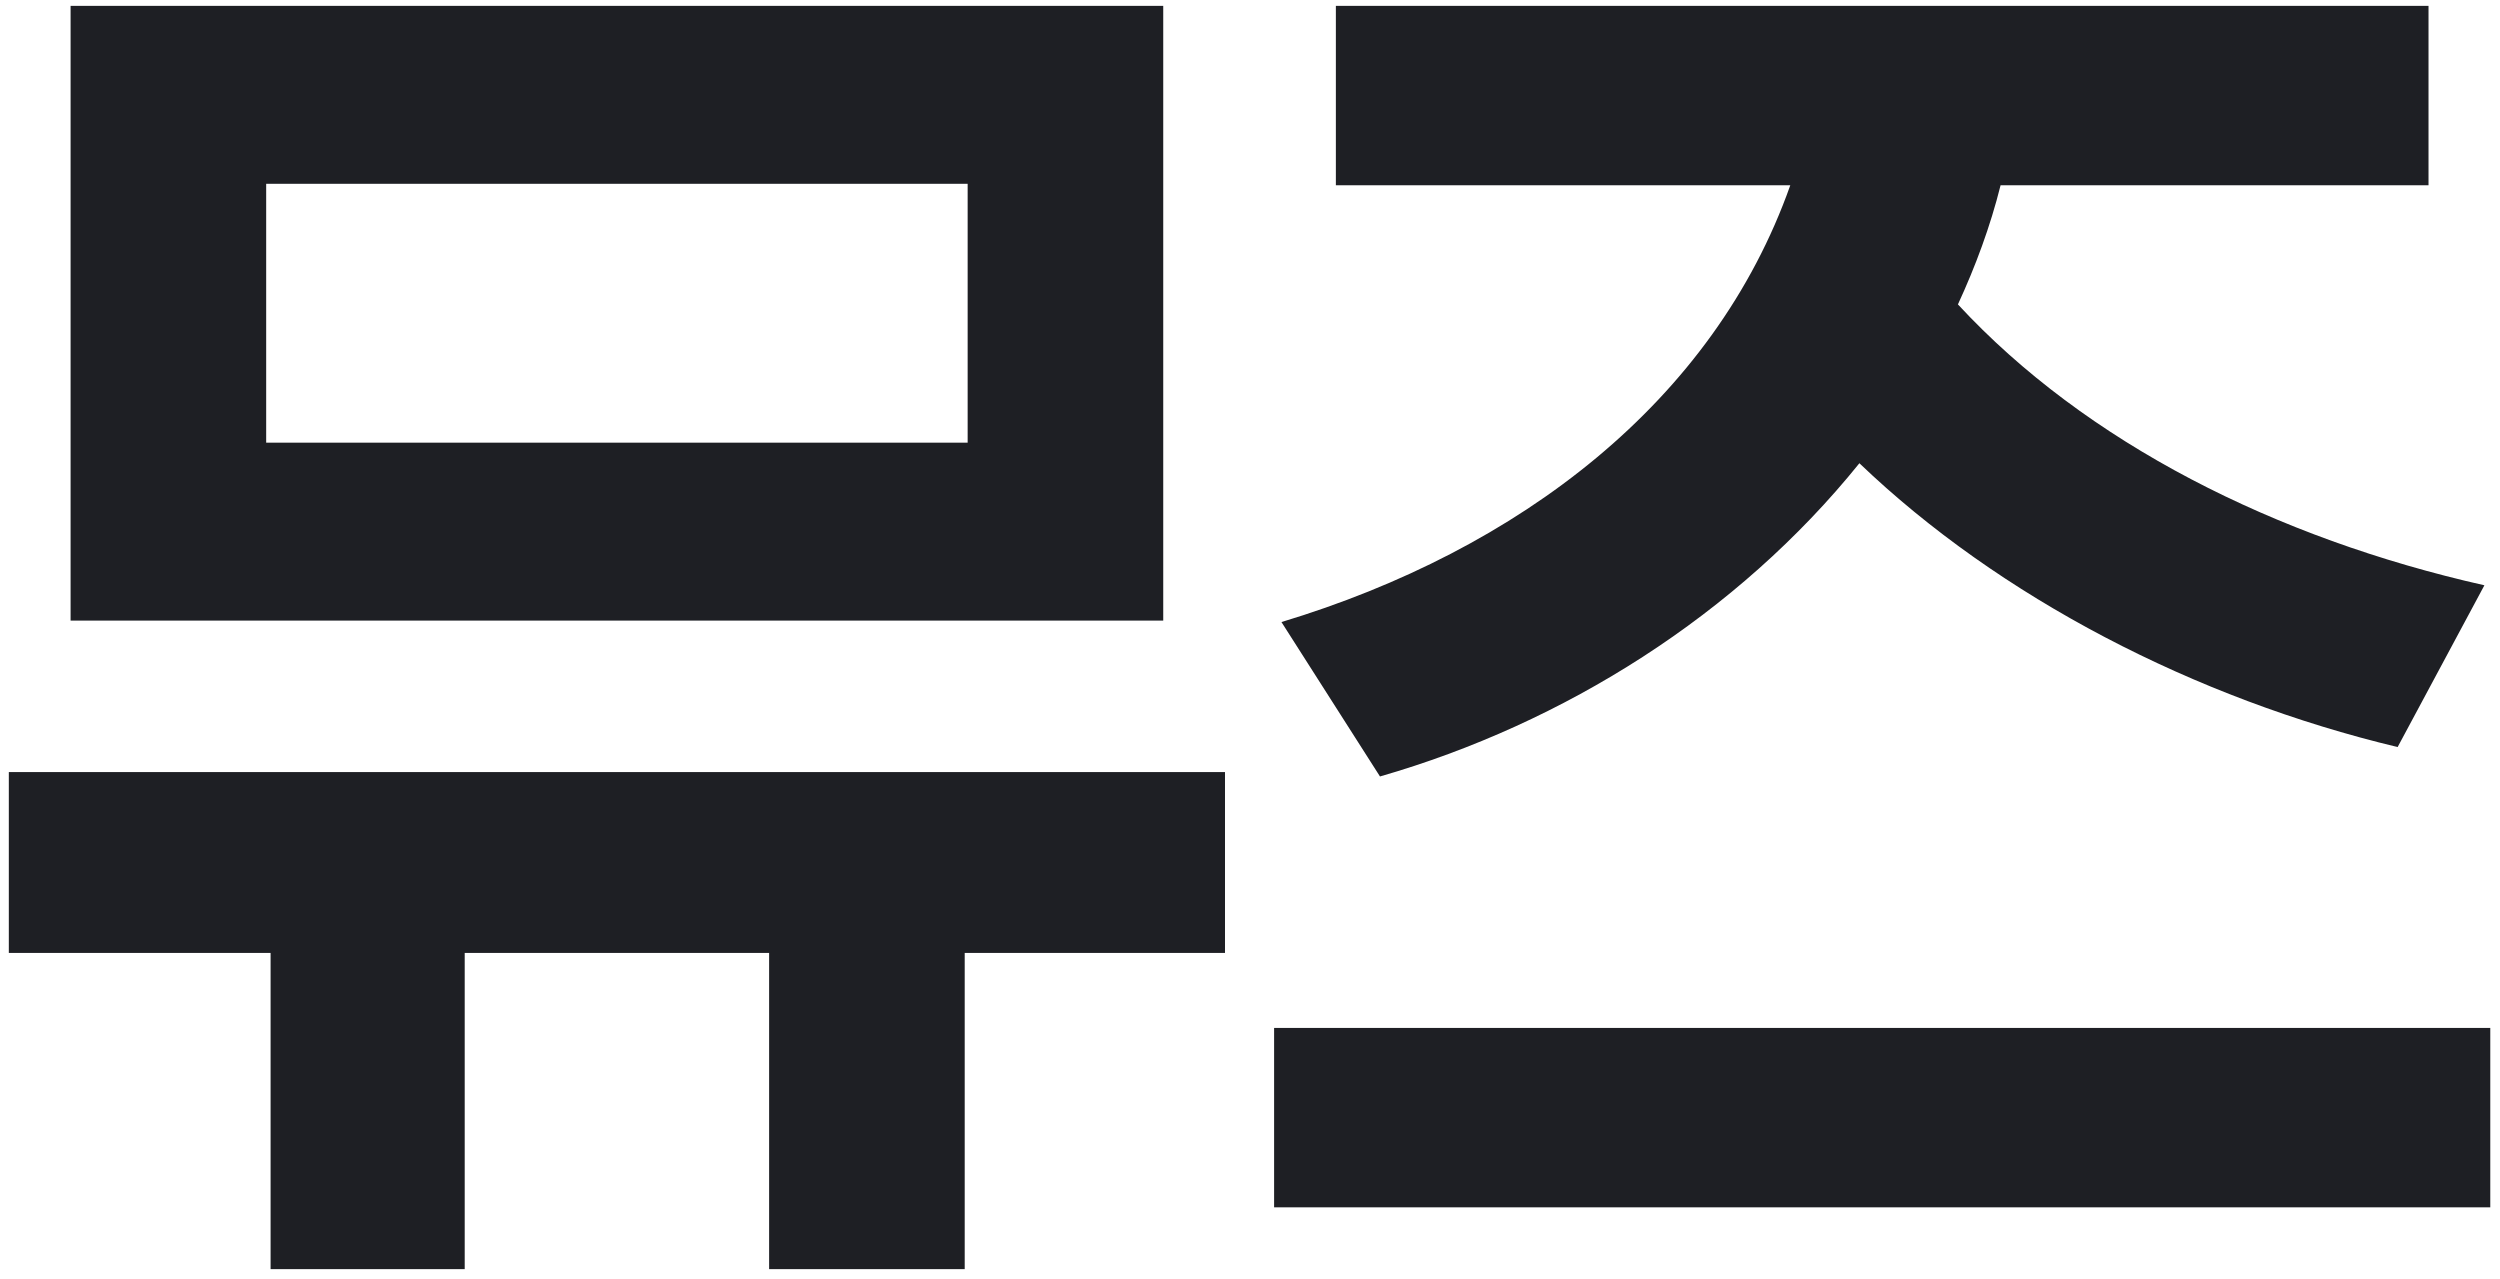 <svg width="170" height="87" viewBox="0 0 170 87" fill="none" xmlns="http://www.w3.org/2000/svg">
<path d="M79.1 0.4V42.2H4.8V0.4H79.1ZM18.1 30.1H65.8V12.5H18.1V30.1ZM83.3 52.5V64.8H65.6V86.3H52.3V64.8H31.6V86.3H18.4V64.8H0.6V52.5H83.3ZM169.339 69.9V82.1H86.639V69.9H169.339ZM93.839 52.8L87.139 42.3C103.339 37.4 116.539 27.3 121.739 12.6H90.839V0.4H165.139V12.6H136.039C135.339 15.4 134.339 18.1 133.139 20.7C141.839 30.1 154.739 36.6 168.939 39.8L163.039 50.8C149.239 47.5 135.939 40.6 126.439 31.5C118.139 41.8 106.339 49.2 93.839 52.8Z" fill="#1E1F24"/>
</svg>
